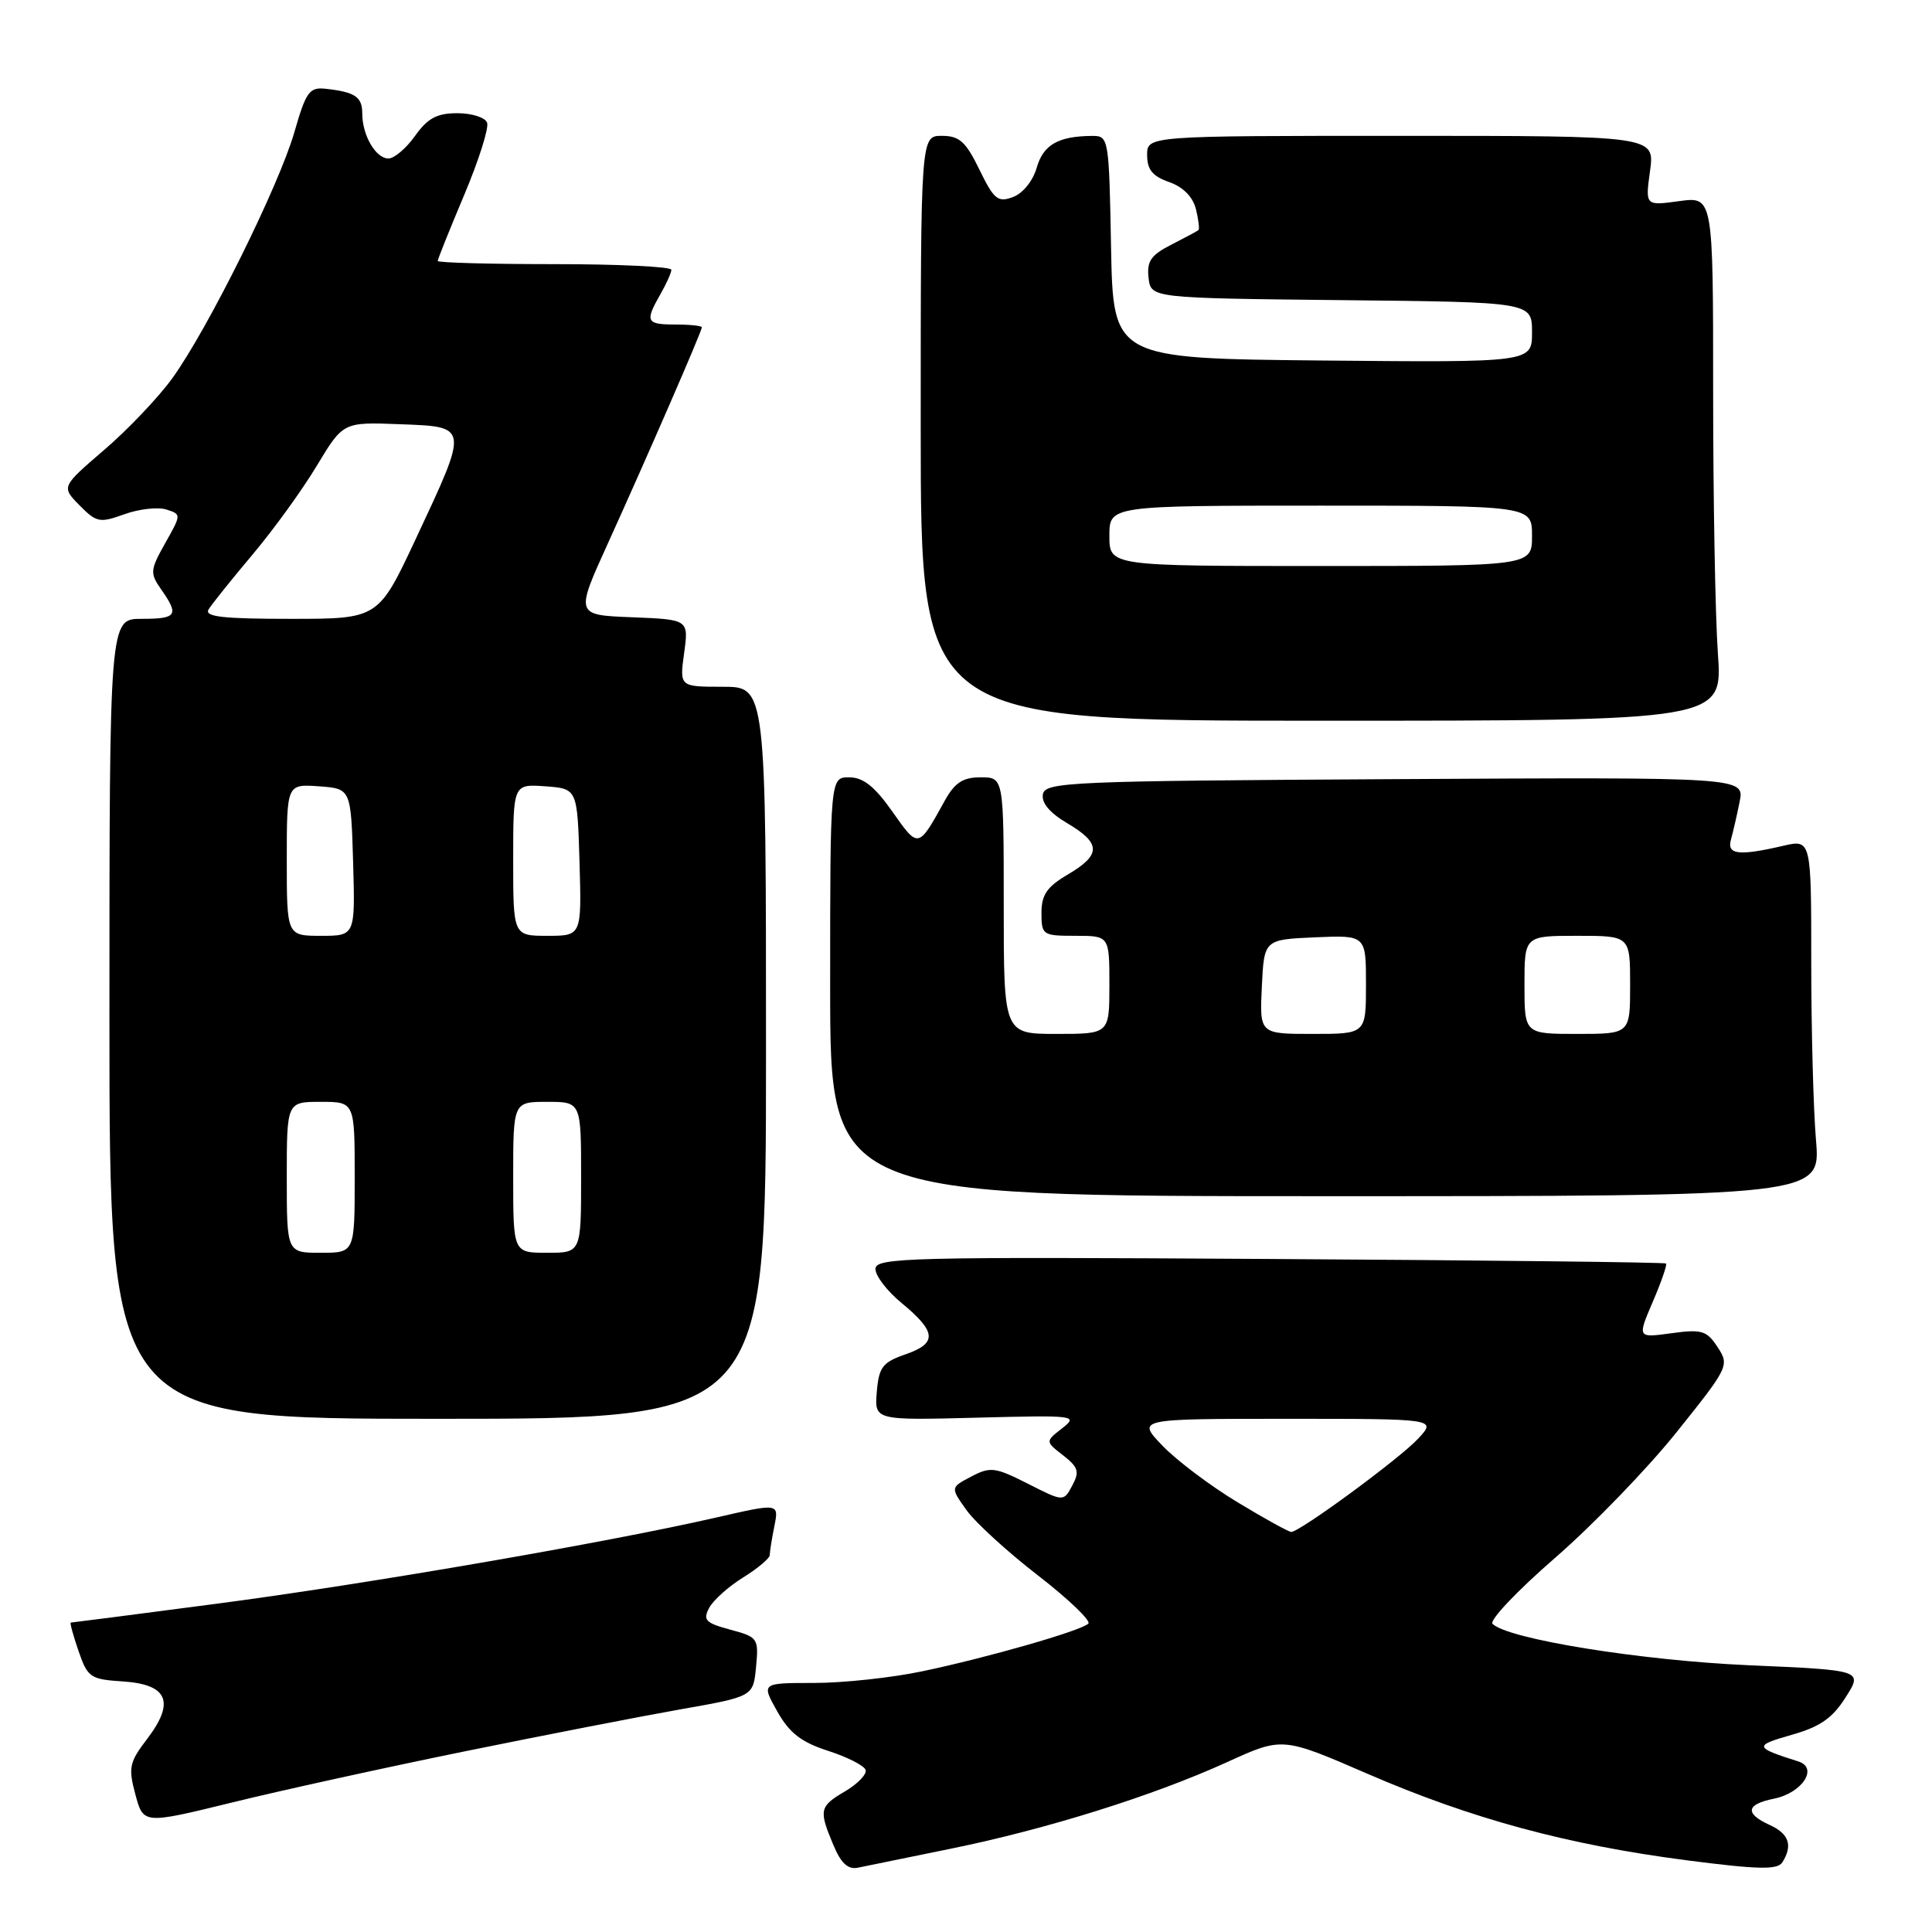 <?xml version="1.0" encoding="UTF-8" standalone="no"?>
<!DOCTYPE svg PUBLIC "-//W3C//DTD SVG 1.1//EN" "http://www.w3.org/Graphics/SVG/1.1/DTD/svg11.dtd" >
<svg xmlns="http://www.w3.org/2000/svg" xmlns:xlink="http://www.w3.org/1999/xlink" version="1.1" viewBox="0 0 256 256">
 <g >
 <path fill="currentColor"
d=" M 126.00 244.96 C 138.74 242.36 152.81 237.95 162.62 233.48 C 169.93 230.15 169.93 230.15 181.21 235.04 C 194.98 241.00 207.67 244.44 223.43 246.49 C 233.01 247.73 235.52 247.78 236.17 246.77 C 237.58 244.53 237.06 242.99 234.50 241.82 C 231.16 240.30 231.35 239.08 235.04 238.34 C 238.79 237.59 240.99 234.26 238.29 233.40 C 232.42 231.54 232.37 231.31 237.39 229.88 C 241.17 228.81 242.81 227.67 244.56 224.90 C 246.84 221.31 246.84 221.31 231.67 220.65 C 217.39 220.02 199.78 217.18 197.77 215.17 C 197.31 214.71 201.04 210.78 206.06 206.42 C 211.08 202.06 218.34 194.55 222.19 189.73 C 229.07 181.14 229.17 180.92 227.59 178.50 C 226.15 176.30 225.50 176.11 221.47 176.66 C 216.95 177.28 216.95 177.28 219.00 172.50 C 220.13 169.87 220.92 167.59 220.76 167.42 C 220.60 167.26 196.96 166.99 168.23 166.82 C 120.19 166.53 116.00 166.63 116.00 168.15 C 116.00 169.06 117.56 171.09 119.46 172.65 C 124.10 176.48 124.22 177.99 120.00 179.45 C 116.94 180.51 116.46 181.14 116.18 184.43 C 115.87 188.20 115.87 188.20 129.43 187.85 C 142.50 187.51 142.91 187.56 140.75 189.25 C 138.50 191.00 138.50 191.00 140.87 192.84 C 142.89 194.42 143.07 195.01 142.08 196.84 C 140.93 199.00 140.93 199.00 136.20 196.60 C 131.86 194.40 131.23 194.32 128.70 195.65 C 125.93 197.10 125.93 197.10 128.06 200.09 C 129.23 201.73 133.50 205.64 137.56 208.77 C 141.61 211.91 144.60 214.78 144.21 215.14 C 143.20 216.10 130.79 219.66 122.18 221.46 C 118.16 222.31 111.72 223.00 107.87 223.00 C 100.87 223.00 100.87 223.00 102.98 226.75 C 104.61 229.64 106.15 230.84 109.74 232.00 C 112.29 232.82 114.52 233.96 114.70 234.53 C 114.88 235.09 113.66 236.36 112.01 237.34 C 108.57 239.36 108.47 239.81 110.42 244.46 C 111.43 246.89 112.36 247.75 113.67 247.48 C 114.68 247.27 120.22 246.14 126.00 244.96 Z  M 61.50 232.08 C 71.95 229.95 84.84 227.44 90.15 226.50 C 99.81 224.80 99.81 224.80 100.18 220.88 C 100.54 217.08 100.43 216.92 96.77 215.94 C 93.48 215.05 93.11 214.67 93.97 213.05 C 94.52 212.02 96.56 210.20 98.49 209.01 C 100.42 207.81 102.00 206.48 102.00 206.04 C 102.00 205.61 102.27 203.88 102.61 202.21 C 103.22 199.17 103.22 199.17 94.86 201.09 C 80.41 204.40 48.25 209.95 28.57 212.52 C 18.16 213.89 9.52 215.00 9.38 215.00 C 9.23 215.00 9.69 216.69 10.40 218.75 C 11.61 222.28 11.97 222.52 16.29 222.80 C 22.24 223.19 23.23 225.52 19.50 230.41 C 17.13 233.52 16.98 234.21 17.94 237.78 C 19.00 241.72 19.00 241.72 30.75 238.84 C 37.21 237.25 51.05 234.21 61.50 232.08 Z  M 101.50 139.50 C 101.50 91.00 101.50 91.00 95.77 91.00 C 90.04 91.00 90.04 91.00 90.65 86.54 C 91.26 82.09 91.26 82.09 83.75 81.79 C 76.23 81.50 76.23 81.50 80.55 72.00 C 85.78 60.48 93.00 43.89 93.00 43.37 C 93.00 43.17 91.42 43.00 89.50 43.00 C 85.62 43.00 85.43 42.62 87.50 39.00 C 88.29 37.62 88.95 36.16 88.96 35.75 C 88.98 35.34 82.03 35.00 73.50 35.00 C 64.97 35.00 58.00 34.81 58.00 34.58 C 58.00 34.35 59.58 30.41 61.51 25.83 C 63.44 21.25 64.81 16.94 64.54 16.25 C 64.28 15.56 62.50 15.00 60.60 15.00 C 57.89 15.00 56.67 15.66 55.00 18.00 C 53.83 19.65 52.24 21.00 51.47 21.00 C 49.79 21.00 48.00 17.93 48.00 15.03 C 48.00 12.83 47.05 12.19 43.12 11.76 C 41.00 11.53 40.54 12.17 39.01 17.50 C 36.96 24.62 27.55 43.59 22.84 50.11 C 21.00 52.65 16.94 56.93 13.81 59.61 C 8.12 64.50 8.12 64.50 10.54 66.96 C 12.79 69.24 13.21 69.32 16.48 68.14 C 18.42 67.44 20.92 67.16 22.03 67.51 C 24.04 68.15 24.04 68.16 21.89 71.97 C 19.88 75.56 19.85 75.94 21.37 78.12 C 23.76 81.53 23.44 82.00 18.75 82.00 C 14.50 82.00 14.50 82.00 14.50 135.00 C 14.50 188.00 14.50 188.00 58.00 188.00 C 101.50 188.00 101.50 188.00 101.50 139.50 Z  M 240.63 151.10 C 240.28 147.03 240.00 136.39 240.00 127.45 C 240.00 111.21 240.00 111.21 236.25 112.08 C 230.39 113.44 228.79 113.25 229.36 111.25 C 229.63 110.29 230.15 108.03 230.51 106.24 C 231.16 102.98 231.16 102.98 184.85 103.24 C 141.73 103.48 138.50 103.62 138.19 105.24 C 137.97 106.38 139.10 107.72 141.43 109.09 C 145.91 111.74 145.93 113.26 141.50 115.87 C 138.72 117.51 138.00 118.56 138.00 120.97 C 138.00 123.90 138.16 124.00 142.50 124.00 C 147.00 124.00 147.00 124.00 147.00 130.50 C 147.00 137.00 147.00 137.00 140.00 137.00 C 133.00 137.00 133.00 137.00 133.00 120.00 C 133.00 103.00 133.00 103.00 129.95 103.00 C 127.59 103.00 126.53 103.69 125.20 106.07 C 121.66 112.48 121.71 112.47 118.25 107.55 C 115.89 104.20 114.38 103.00 112.52 103.00 C 110.00 103.00 110.00 103.00 110.00 130.75 C 110.00 158.50 110.00 158.50 175.63 158.50 C 241.25 158.50 241.25 158.50 240.63 151.10 Z  M 227.63 86.60 C 227.28 81.70 227.00 66.07 227.00 51.87 C 227.00 26.04 227.00 26.04 222.50 26.65 C 218.00 27.27 218.00 27.27 218.64 22.64 C 219.27 18.00 219.27 18.00 185.64 18.00 C 152.00 18.00 152.00 18.00 152.00 20.55 C 152.00 22.47 152.72 23.36 154.91 24.12 C 156.75 24.76 158.05 26.07 158.46 27.68 C 158.81 29.09 158.96 30.35 158.80 30.49 C 158.63 30.63 157.01 31.50 155.19 32.43 C 152.50 33.80 151.94 34.62 152.19 36.81 C 152.50 39.50 152.50 39.50 177.75 39.77 C 203.00 40.03 203.00 40.03 203.00 44.03 C 203.00 48.03 203.00 48.03 175.25 47.77 C 147.50 47.50 147.50 47.50 147.22 32.75 C 146.95 18.25 146.91 18.00 144.72 18.01 C 140.22 18.04 138.24 19.18 137.37 22.22 C 136.86 23.98 135.53 25.63 134.22 26.11 C 132.22 26.86 131.70 26.43 129.78 22.48 C 127.97 18.76 127.13 18.00 124.80 18.00 C 122.00 18.00 122.00 18.00 122.00 56.75 C 122.00 95.50 122.00 95.50 175.13 95.50 C 228.26 95.50 228.26 95.50 227.63 86.60 Z  M 164.00 199.07 C 160.43 196.92 155.95 193.55 154.05 191.58 C 150.61 188.00 150.61 188.00 170.48 188.00 C 190.35 188.00 190.35 188.00 187.92 190.62 C 185.51 193.24 172.22 203.00 171.09 202.99 C 170.77 202.99 167.57 201.23 164.00 199.07 Z  M 38.00 156.00 C 38.00 146.00 38.00 146.00 42.50 146.00 C 47.00 146.00 47.00 146.00 47.00 156.00 C 47.00 166.00 47.00 166.00 42.50 166.00 C 38.00 166.00 38.00 166.00 38.00 156.00 Z  M 68.00 156.00 C 68.00 146.00 68.00 146.00 72.50 146.00 C 77.00 146.00 77.00 146.00 77.00 156.00 C 77.00 166.00 77.00 166.00 72.50 166.00 C 68.00 166.00 68.00 166.00 68.00 156.00 Z  M 38.00 113.94 C 38.00 103.89 38.00 103.89 42.25 104.19 C 46.50 104.50 46.50 104.50 46.79 114.25 C 47.07 124.00 47.07 124.00 42.54 124.00 C 38.00 124.00 38.00 124.00 38.00 113.94 Z  M 68.00 113.94 C 68.00 103.89 68.00 103.89 72.25 104.19 C 76.50 104.50 76.50 104.50 76.79 114.25 C 77.07 124.00 77.07 124.00 72.54 124.00 C 68.00 124.00 68.00 124.00 68.00 113.94 Z  M 27.64 80.75 C 28.06 80.06 30.67 76.80 33.45 73.50 C 36.23 70.20 40.07 64.90 41.98 61.71 C 45.47 55.92 45.47 55.92 52.98 56.21 C 62.17 56.56 62.14 56.35 55.10 71.39 C 50.13 82.00 50.13 82.00 38.51 82.00 C 29.47 82.00 27.05 81.72 27.64 80.75 Z  M 167.20 130.75 C 167.50 124.50 167.50 124.50 174.25 124.20 C 181.00 123.91 181.00 123.91 181.00 130.45 C 181.00 137.00 181.00 137.00 173.95 137.00 C 166.90 137.00 166.90 137.00 167.20 130.75 Z  M 202.00 130.50 C 202.00 124.00 202.00 124.00 209.00 124.00 C 216.00 124.00 216.00 124.00 216.00 130.50 C 216.00 137.00 216.00 137.00 209.00 137.00 C 202.00 137.00 202.00 137.00 202.00 130.50 Z  M 147.00 71.00 C 147.00 67.00 147.00 67.00 175.00 67.00 C 203.00 67.00 203.00 67.00 203.00 71.00 C 203.00 75.00 203.00 75.00 175.00 75.00 C 147.00 75.00 147.00 75.00 147.00 71.00 Z "/>
</g>
</svg>